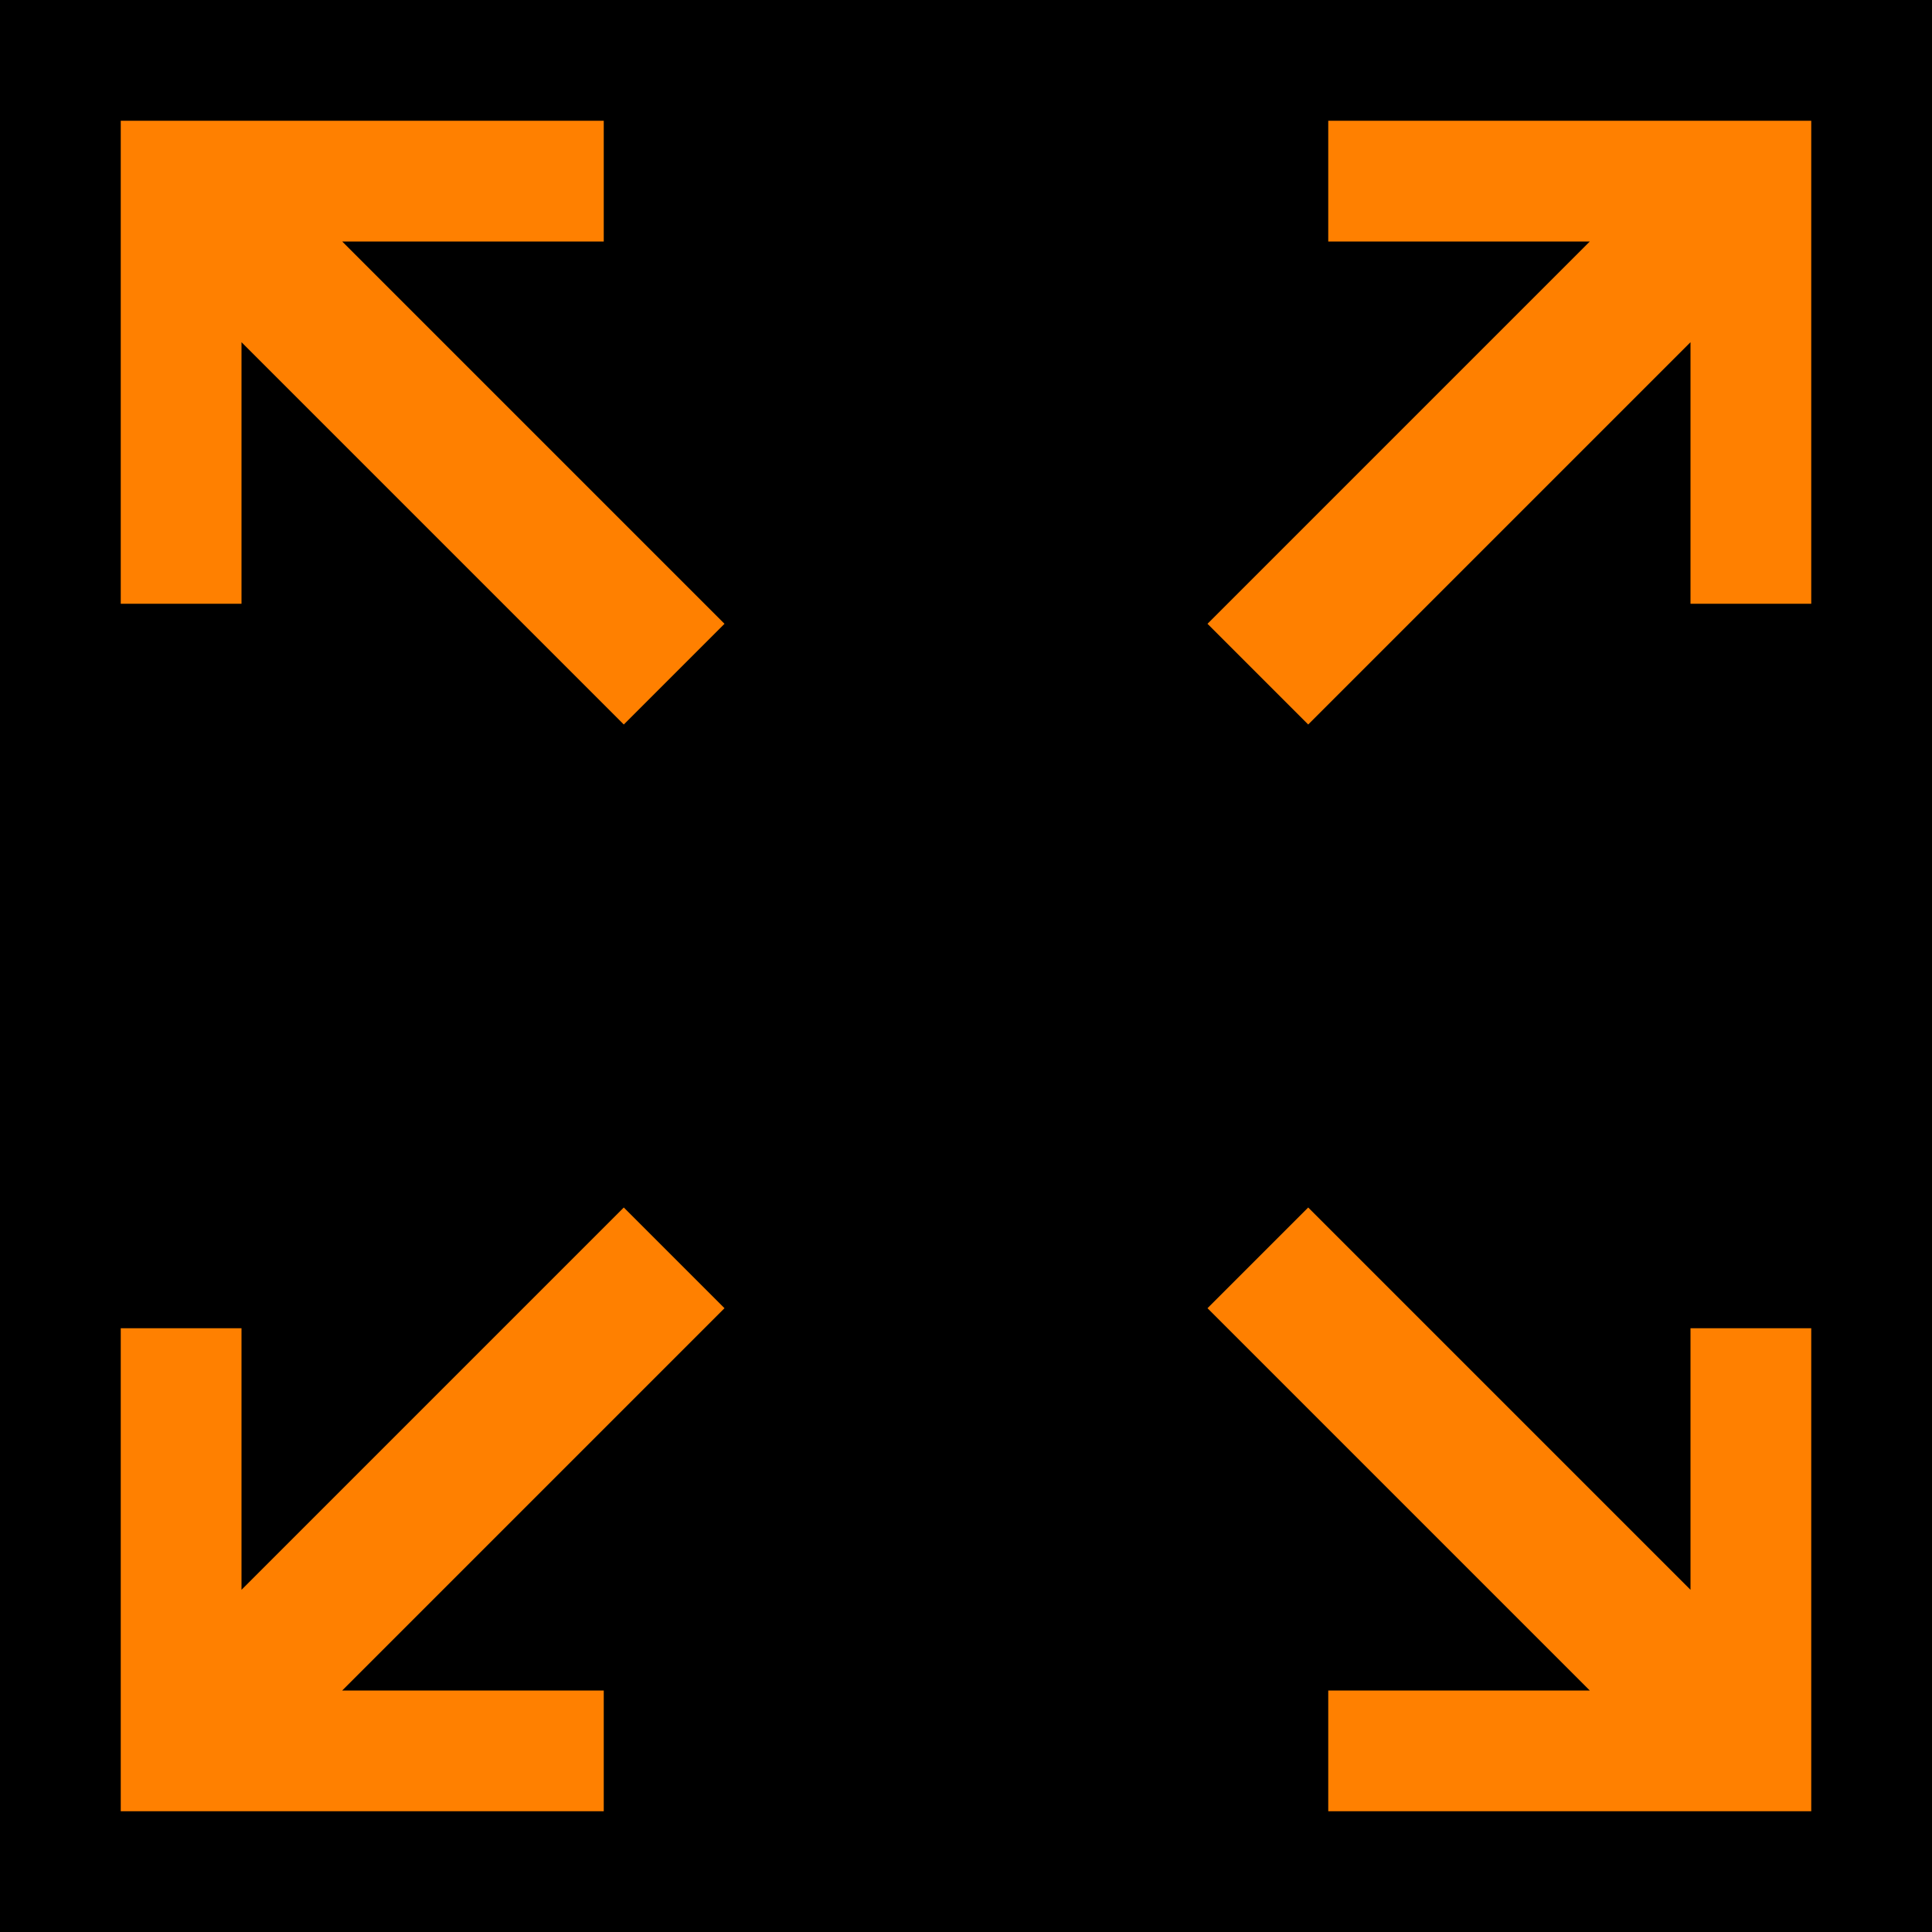 <?xml version="1.0" encoding="UTF-8" standalone="no"?>
<svg
   xmlns:dc="http://purl.org/dc/elements/1.1/"
   xmlns:cc="http://creativecommons.org/ns#"
   xmlns:rdf="http://www.w3.org/1999/02/22-rdf-syntax-ns#"
   xmlns:svg="http://www.w3.org/2000/svg"
   xmlns="http://www.w3.org/2000/svg"
   xmlns:sodipodi="http://sodipodi.sourceforge.net/DTD/sodipodi-0.dtd"
   xmlns:inkscape="http://www.inkscape.org/namespaces/inkscape"
   width="16.0px"
   height="16.0px"
   viewBox="0 0 16.0 16.0"
   version="1.1"
   id="SVGRoot"
   sodipodi:docname="fullscreen.svg"
   inkscape:version="1.0.2-2 (e86c870879, 2021-01-15)">
  <defs
     id="defs1402" />
  <sodipodi:namedview
     id="base"
     pagecolor="#ffffff"
     bordercolor="#666666"
     borderopacity="1.0"
     inkscape:pageopacity="0.0"
     inkscape:pageshadow="2"
     inkscape:zoom="30.025575"
     inkscape:cx="5.9809041"
     inkscape:cy="4.2857794"
     inkscape:document-units="px"
     inkscape:current-layer="layer1"
     inkscape:document-rotation="0"
     showgrid="true"
     inkscape:window-width="1920"
     inkscape:window-height="1017"
     inkscape:window-x="1912"
     inkscape:window-y="-8"
     inkscape:window-maximized="1"
     inkscape:snap-global="true">
    <inkscape:grid
       type="xygrid"
       id="grid1972" />
  </sodipodi:namedview>
  <g
     inkscape:label="Layer 1"
     inkscape:groupmode="layer"
     id="layer1">
    <rect
       style="fill:#000000;stroke:none;stroke-width:2.513;paint-order:markers stroke fill;stroke-miterlimit:4;stroke-dasharray:none"
       id="rect832"
       width="16"
       height="16"
       x="0"
       y="0" />
    <path
       id="path834"
       style="fill:#ff8000;fill-opacity:1;stroke:none;stroke-width:1px;stroke-linecap:butt;stroke-linejoin:miter;stroke-opacity:1"
       d="M 1,1 C 1,2.333 1,3.667 1,5 H 2 V 2.834 L 5.166,6 6,5.166 2.834,2 H 5 V 1 C 3.667,1 2.333,1 1,1 Z"
       sodipodi:nodetypes="cccccccccc" />
    <path
       id="path839"
       style="fill:#ff8000;fill-opacity:1;stroke:none;stroke-width:1px;stroke-linecap:butt;stroke-linejoin:miter;stroke-opacity:1"
       d="m 1,15 c 1.333,0 2.667,0 4,0 V 14 H 2.834 L 6,10.834 5.166,10 2,13.166 V 11 H 1 c 0,1.333 0,2.667 0,4 z"
       sodipodi:nodetypes="cccccccccc" />
    <path
       id="path841"
       style="fill:#ff8000;fill-opacity:1;stroke:none;stroke-width:1px;stroke-linecap:butt;stroke-linejoin:miter;stroke-opacity:1"
       d="m 15,1 c 0,1.333 0,2.667 0,4 H 14 V 2.834 L 10.834,6 10,5.166 13.166,2 H 11 V 1 c 1.333,0 2.667,0 4,0 z"
       sodipodi:nodetypes="cccccccccc" />
    <path
       id="path843"
       style="fill:#ff8000;fill-opacity:1;stroke:none;stroke-width:1px;stroke-linecap:butt;stroke-linejoin:miter;stroke-opacity:1"
       d="m 15,15 c -1.333,0 -2.667,0 -4,0 v -1 h 2.166 L 10,10.834 10.834,10 14,13.166 v -2.166 h 1 c 0,1.333 0,2.667 0,4 z"
       sodipodi:nodetypes="cccccccccc" />
  </g>
</svg>
